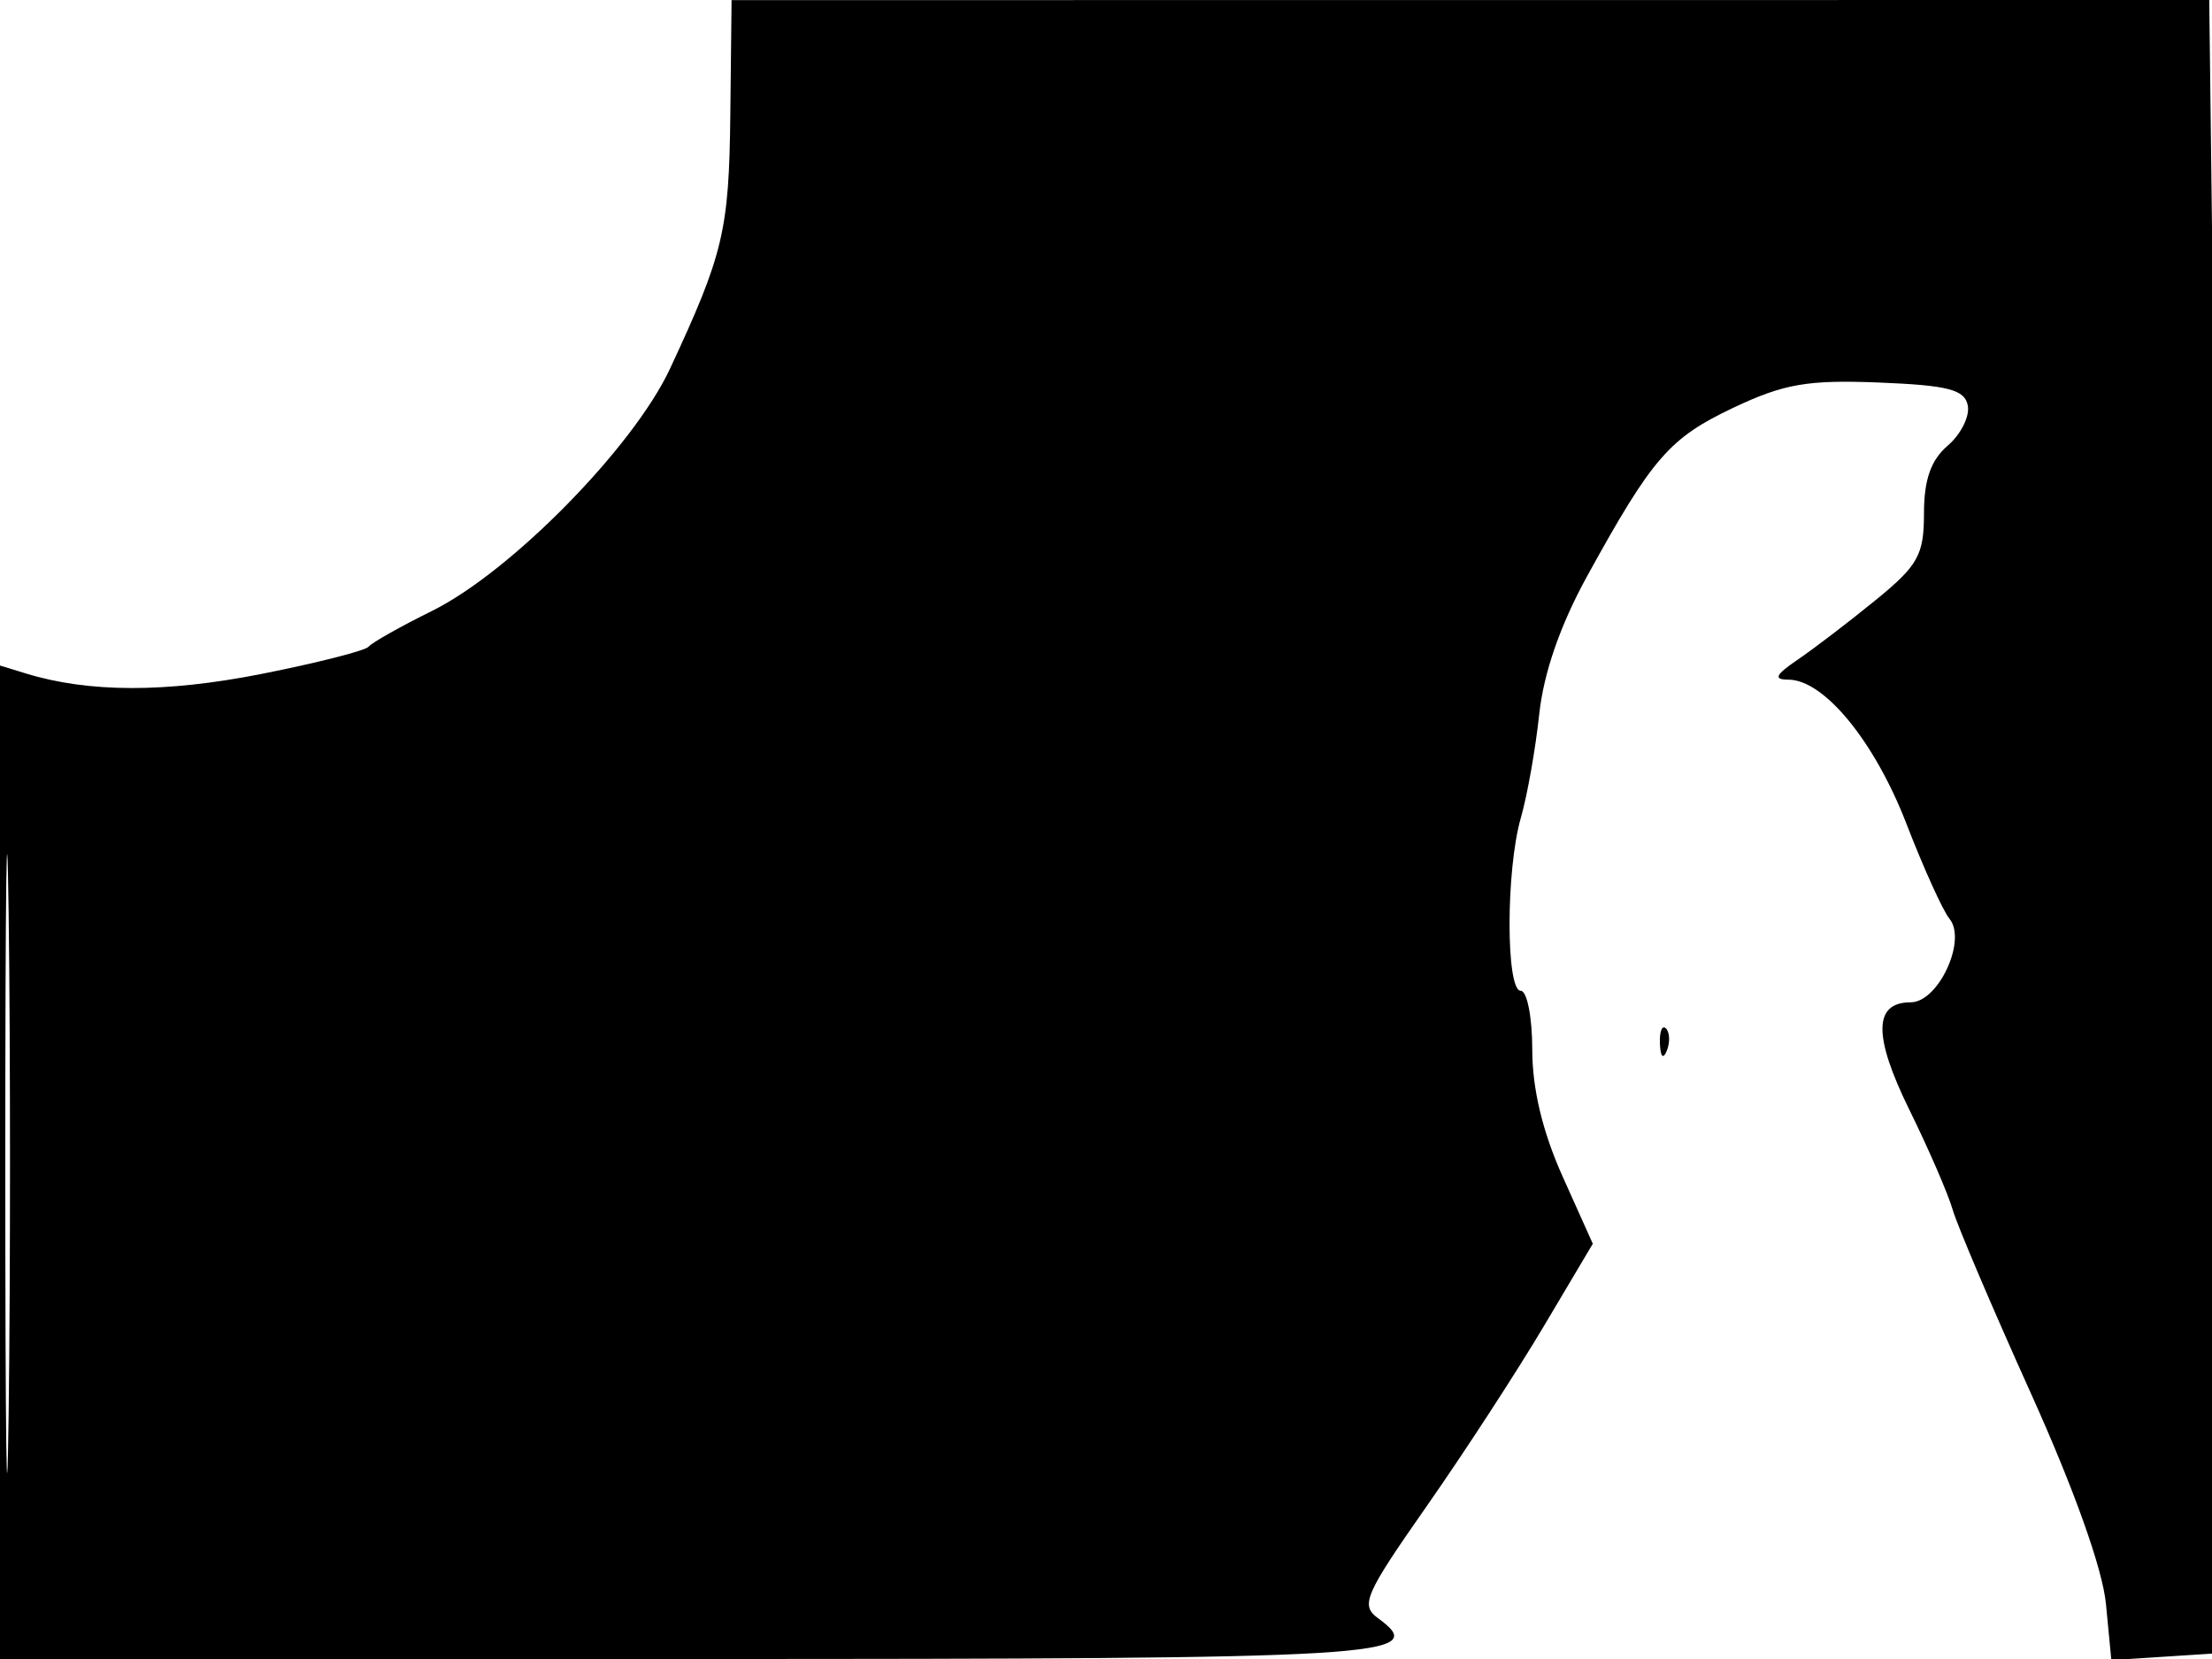 <svg xmlns="http://www.w3.org/2000/svg" width="192" height="144" viewBox="0 0 192 144" version="1.1">
	<path d="M 63.391 9.957 C 63.281 20.008, 62.795 22.053, 58.157 32 C 54.976 38.822, 44.347 49.641, 37.500 53.027 C 34.750 54.387, 32.275 55.783, 32 56.129 C 31.725 56.475, 27.533 57.541, 22.683 58.500 C 14.372 60.142, 7.692 60.128, 2.250 58.457 L 0 57.767 0 100.883 L 0 144 59.941 144 C 120.739 144, 124.176 143.796, 119.606 140.454 C 118.065 139.327, 118.458 138.421, 123.807 130.777 C 127.052 126.138, 131.630 119.106, 133.980 115.150 L 138.254 107.957 135.627 102.103 C 133.894 98.242, 133 94.505, 133 91.125 C 133 88.306, 132.550 86, 132 86 C 130.701 86, 130.706 75.505, 132.007 70.993 C 132.562 69.072, 133.279 65.025, 133.603 62 C 133.987 58.406, 135.430 54.247, 137.767 50 C 143.422 39.723, 144.901 38.021, 150.468 35.385 C 154.847 33.312, 156.911 32.955, 163.091 33.203 C 169.113 33.445, 170.539 33.815, 170.804 35.205 C 170.983 36.142, 170.200 37.704, 169.065 38.677 C 167.600 39.931, 167 41.639, 167 44.555 C 167 48.171, 166.496 49.076, 162.811 52.083 C 160.507 53.962, 157.469 56.285, 156.061 57.243 C 154.093 58.583, 153.902 58.988, 155.234 58.993 C 158.336 59.005, 162.711 64.347, 165.476 71.500 C 166.965 75.350, 168.647 79.062, 169.213 79.749 C 170.749 81.611, 168.248 87, 165.847 87 C 162.613 87, 162.580 89.925, 165.740 96.347 C 167.405 99.731, 169.093 103.625, 169.491 105 C 169.889 106.375, 172.940 113.539, 176.271 120.921 C 180.035 129.263, 182.504 136.188, 182.795 139.220 L 183.264 144.099 187.882 143.799 L 192.500 143.500 192.825 129 C 193.003 121.025, 192.837 88.737, 192.455 57.250 L 191.761 0 127.630 0.005 L 63.500 0.010 63.391 9.957 M 0.459 101 C 0.459 124.925, 0.589 134.713, 0.749 122.750 C 0.908 110.788, 0.908 91.213, 0.749 79.250 C 0.589 67.288, 0.459 77.075, 0.459 101 M 144.079 90.583 C 144.127 91.748, 144.364 91.985, 144.683 91.188 C 144.972 90.466, 144.936 89.603, 144.604 89.271 C 144.272 88.939, 144.036 89.529, 144.079 90.583" stroke="none" fill="black" fill-rule="evenodd"/>
</svg>